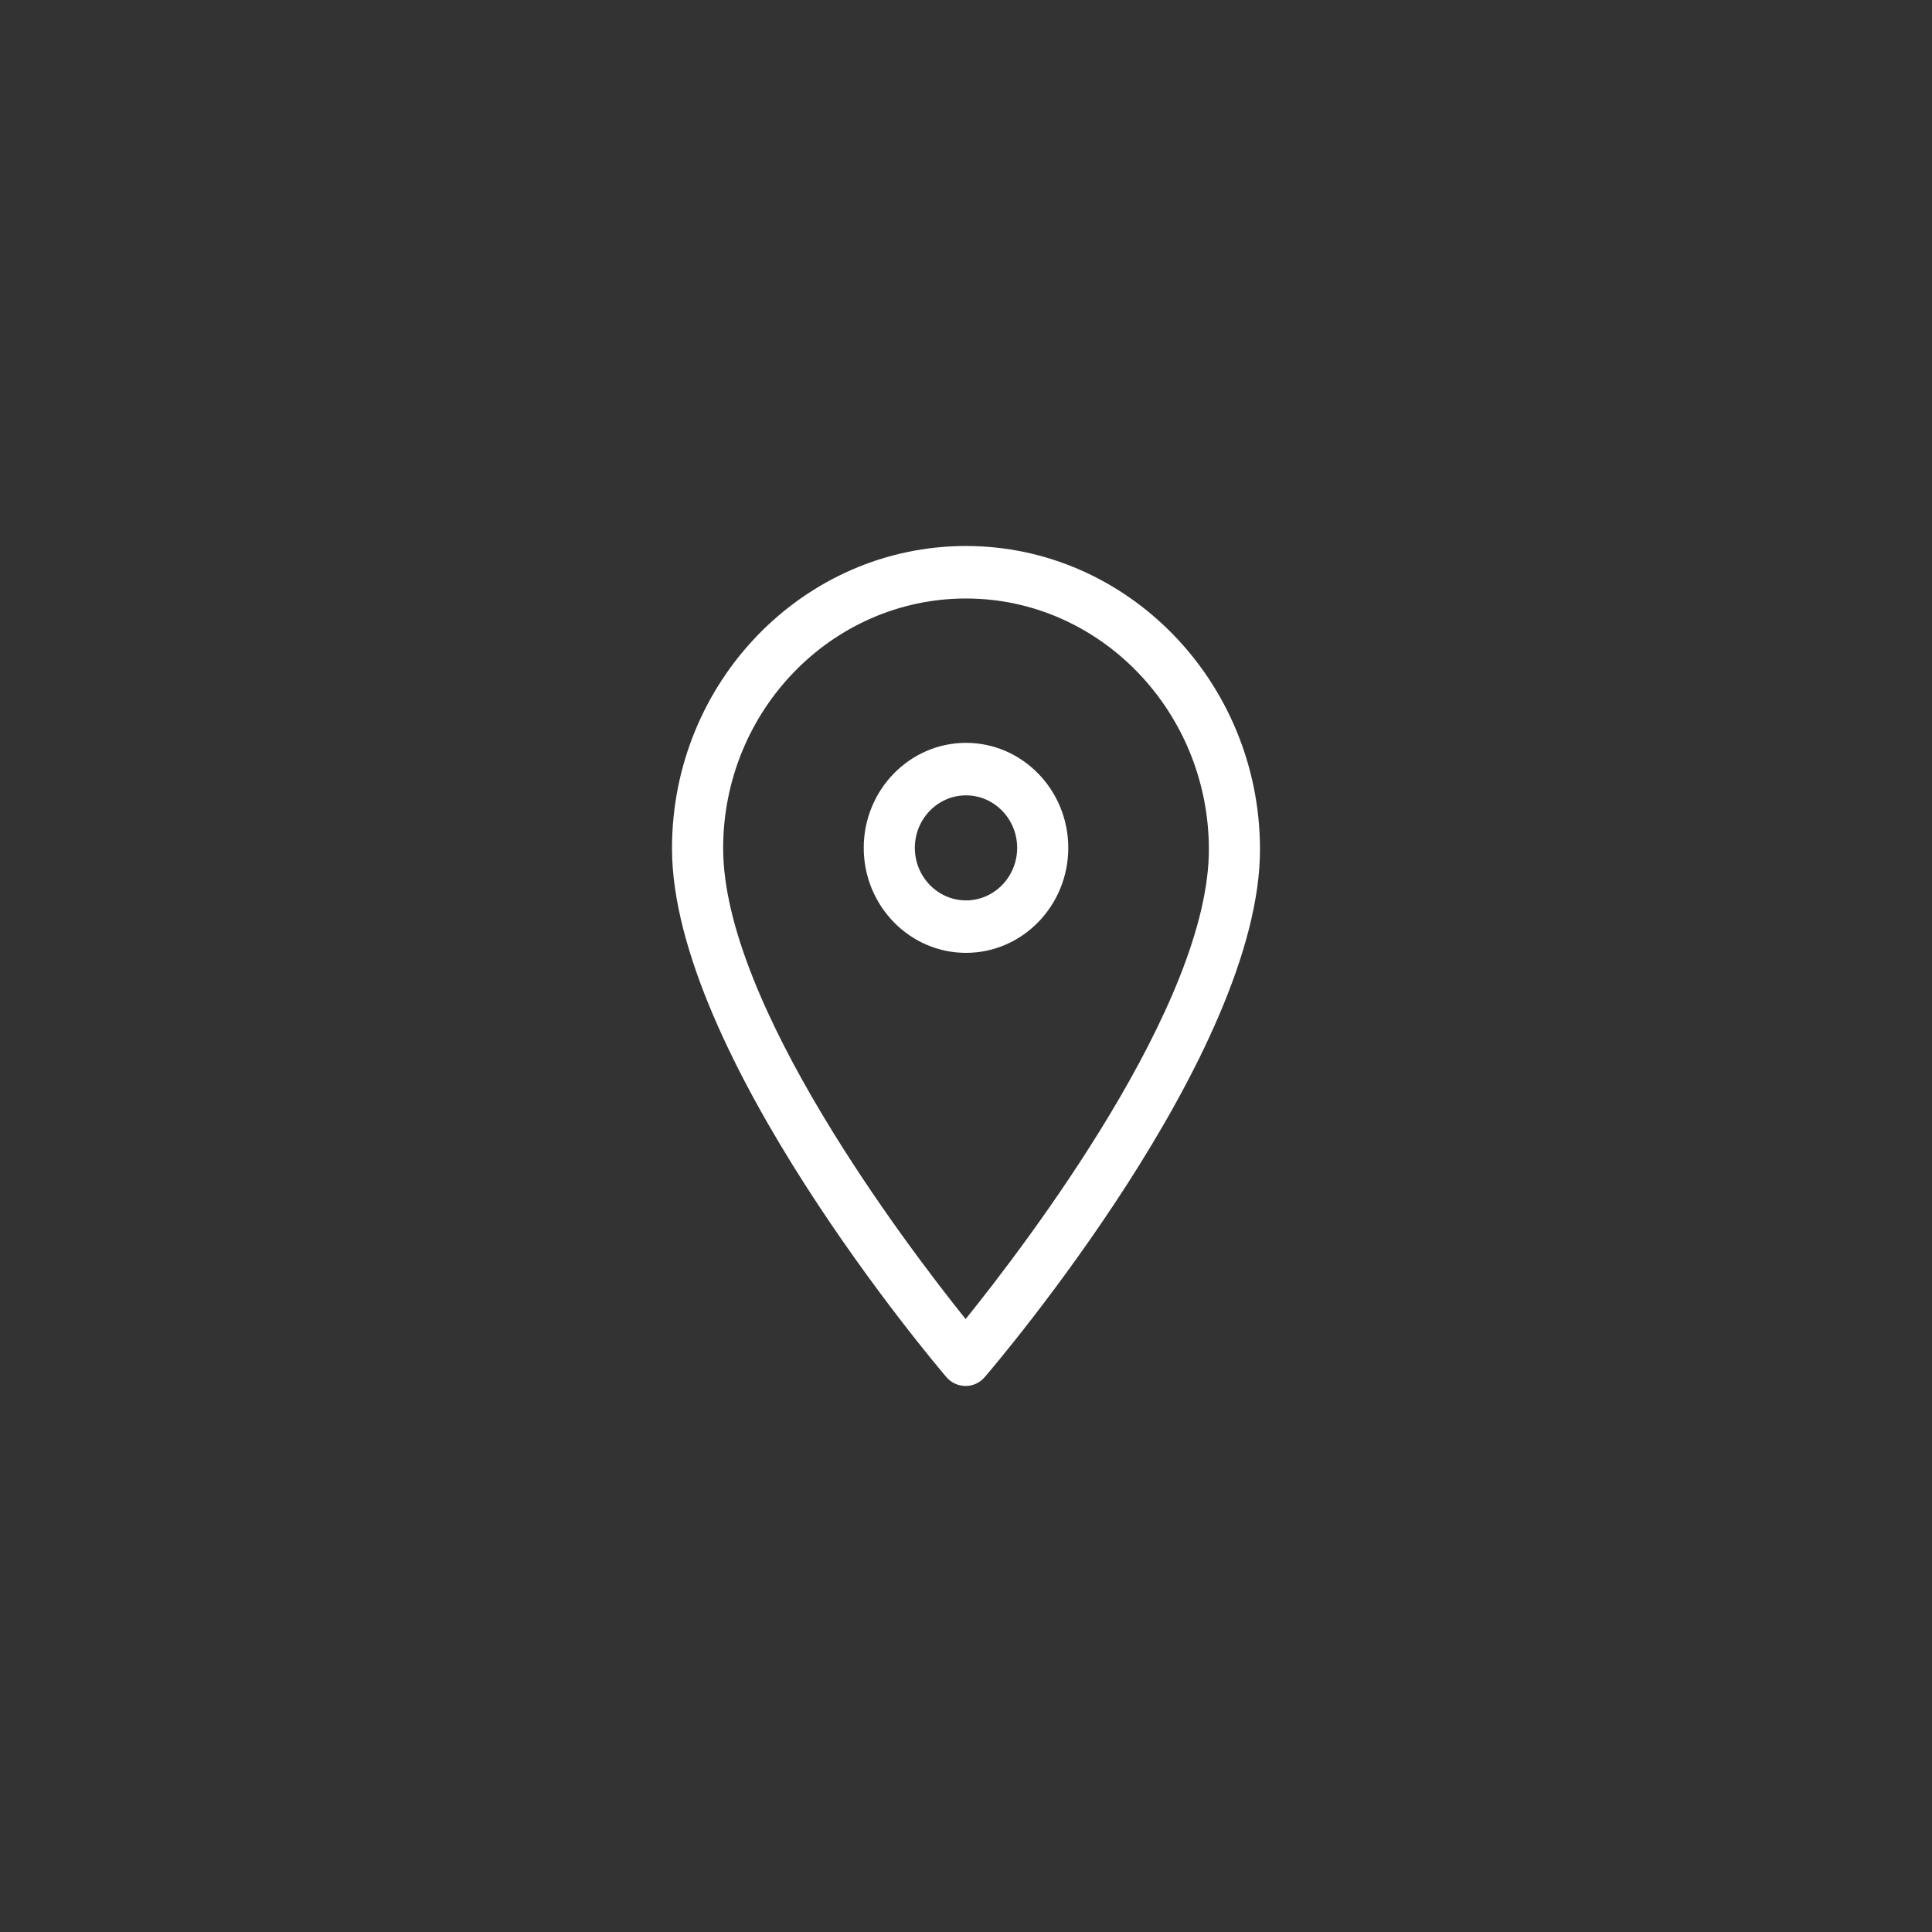 <?xml version="1.0" encoding="UTF-8" standalone="no"?>
<svg width="46px" height="46px" viewBox="0 0 46 46" version="1.1" xmlns="http://www.w3.org/2000/svg" xmlns:xlink="http://www.w3.org/1999/xlink">
    <rect x="0" y="0" width="46" height="46" fill="#333333" stroke="none"/>
    <!-- Generator: Sketch 3.8.3 (29802) - http://www.bohemiancoding.com/sketch -->
    <title>btn_switch_white</title>
    <desc>Created with Sketch.</desc>
    <defs></defs>
    <g id="mockup" stroke="none" stroke-width="1" fill="none" fill-rule="evenodd">
        <path d="M25.435,20.187 C25.435,18.809 24.343,17.687 23,17.687 C21.657,17.687 20.565,18.809 20.565,20.187 C20.565,21.566 21.657,22.687 23,22.687 C24.343,22.687 25.435,21.566 25.435,20.187 L25.435,20.187 Z M21.782,20.187 C21.782,19.498 22.328,18.937 23,18.937 C23.671,18.937 24.218,19.498 24.218,20.187 C24.218,20.877 23.672,21.438 23,21.438 C22.329,21.438 21.782,20.877 21.782,20.187 L21.782,20.187 Z M22.99,33 C23.164,33 23.331,32.923 23.446,32.788 C23.714,32.476 30.022,25.075 30,20.195 C29.982,16.228 26.842,13 23,13 C19.14,13 16,16.229 16,20.198 C16,25.075 22.265,32.474 22.532,32.787 C22.648,32.922 22.805,32.995 22.99,33 L22.99,33 Z M23,14.25 C26.174,14.25 28.768,16.92 28.783,20.201 C28.799,23.896 24.436,29.614 22.991,31.406 C21.554,29.613 17.218,23.898 17.218,20.198 C17.217,16.918 19.811,14.25 23,14.25 L23,14.25 Z" id="Shape-Copy-3" fill="#FFFFFF"></path>
    </g>
</svg>